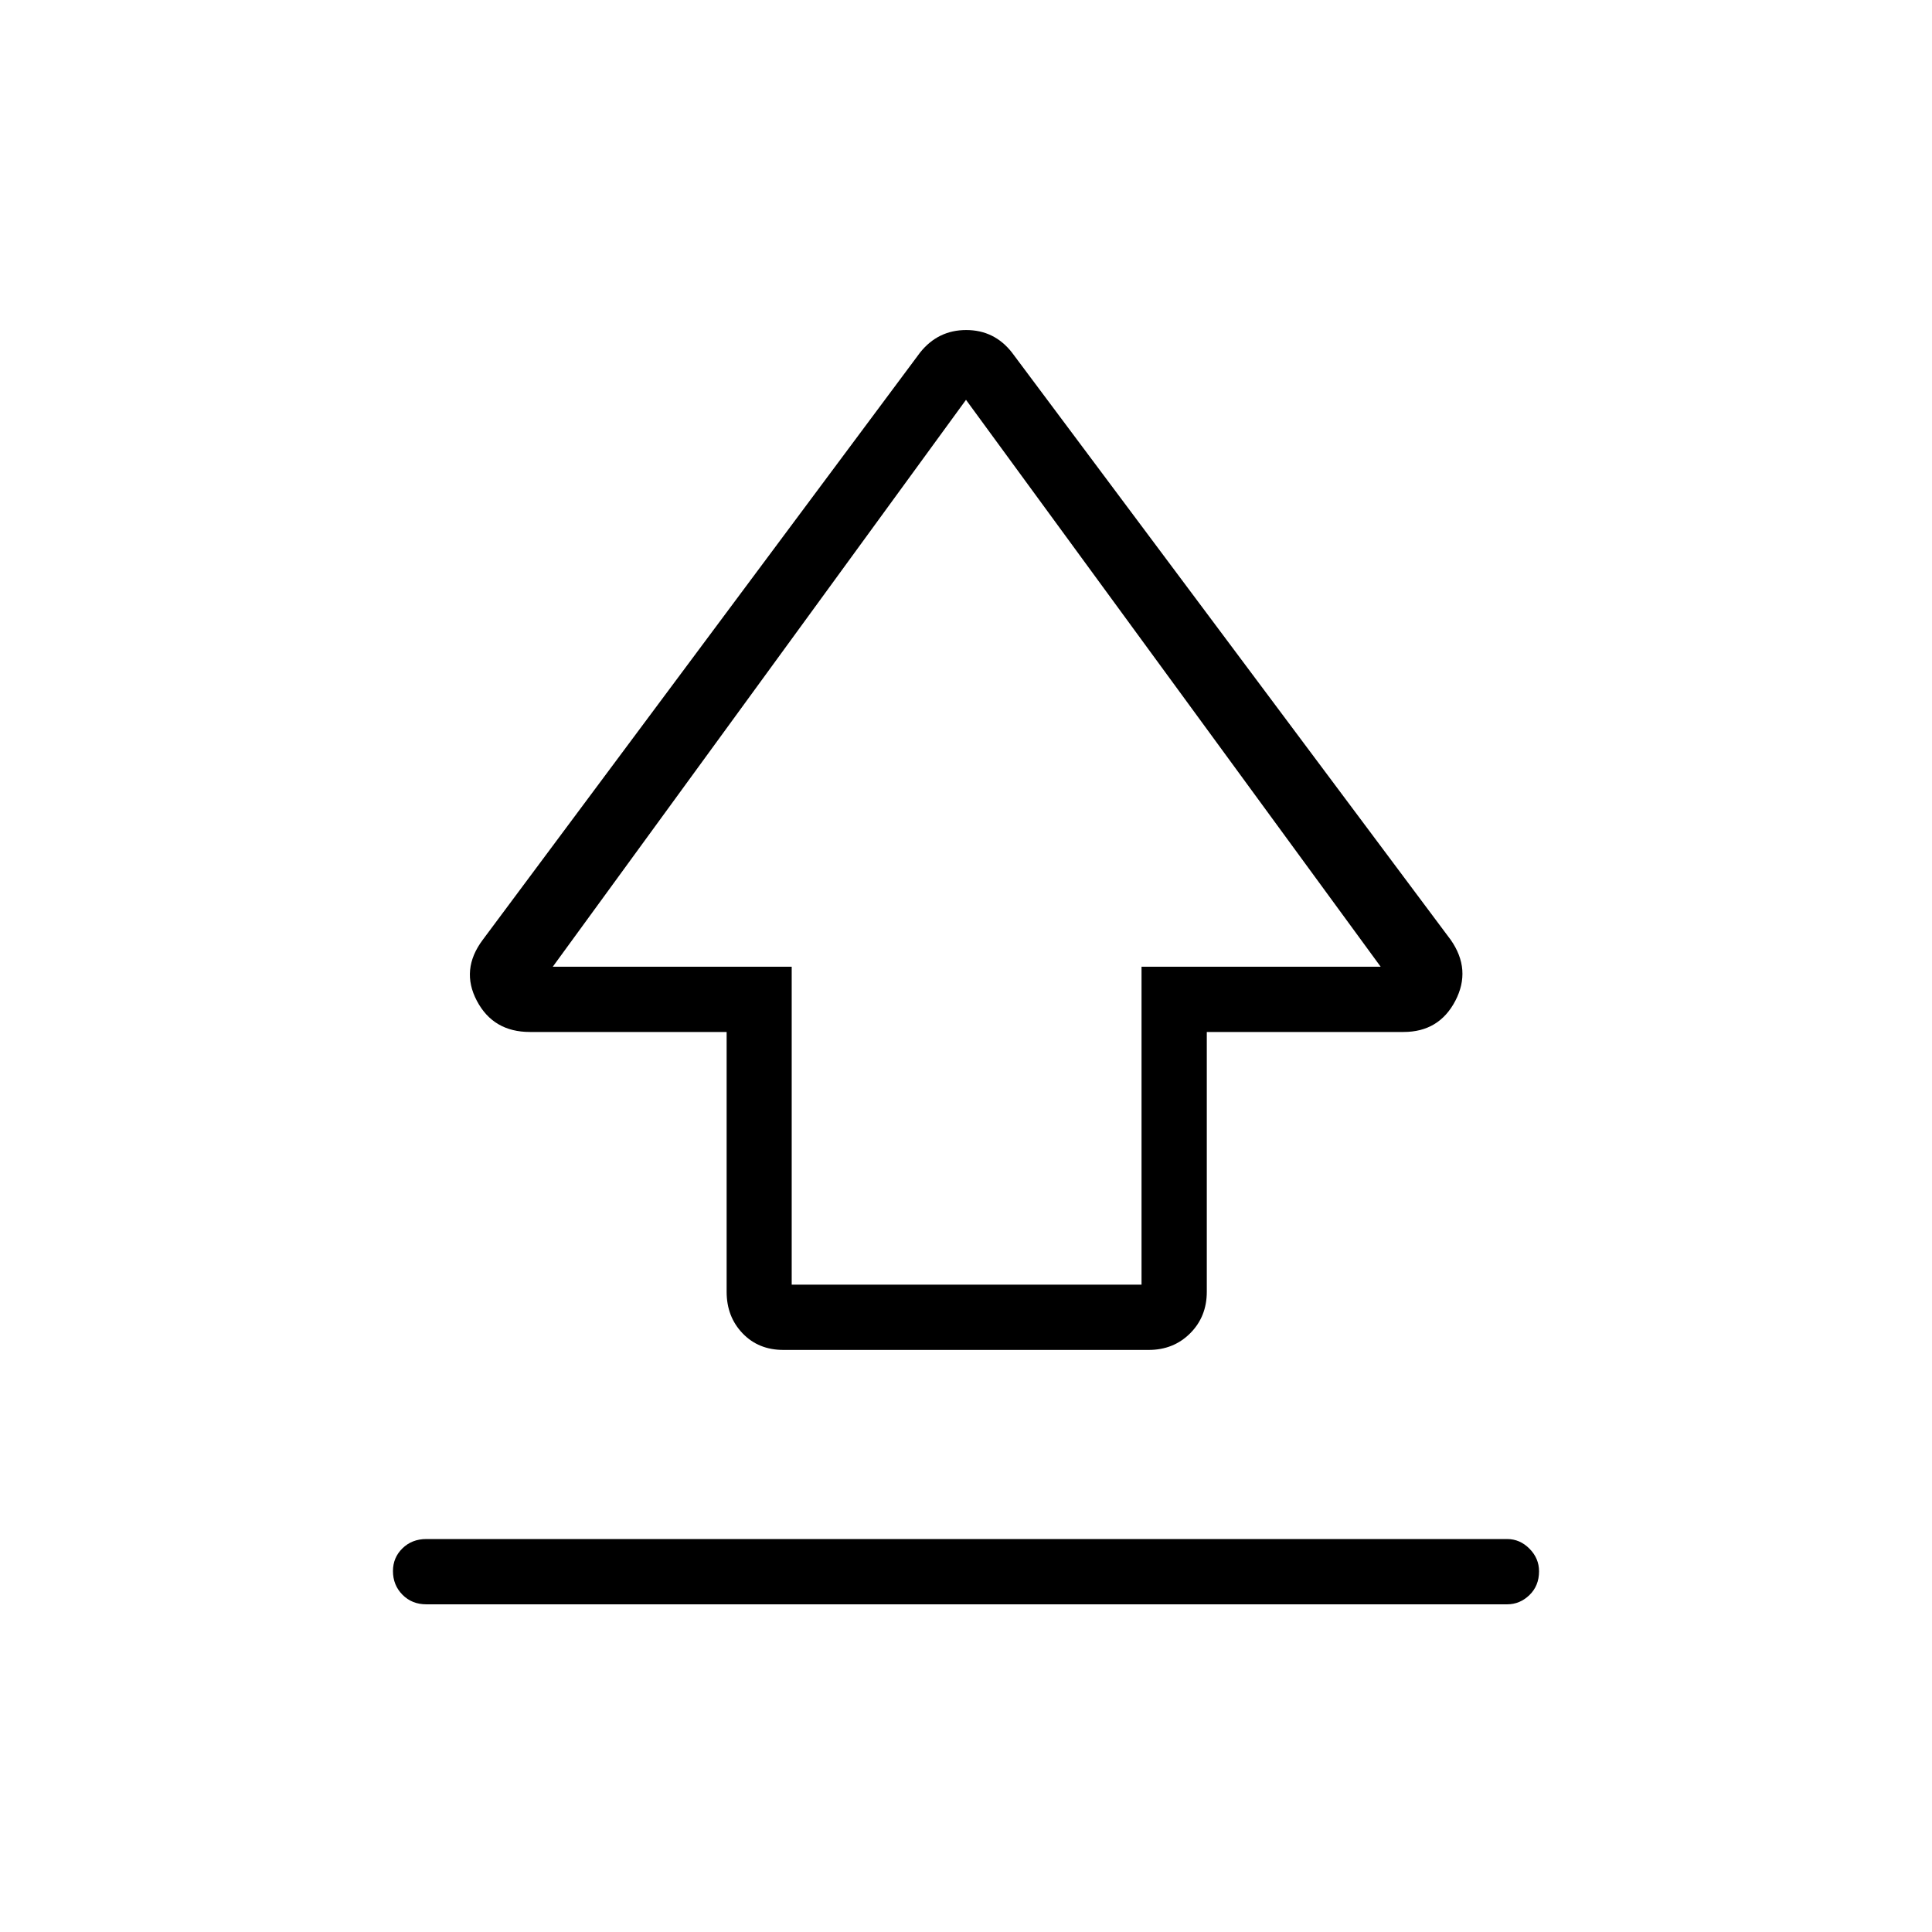 <svg xmlns="http://www.w3.org/2000/svg" height="40" viewBox="0 -960 960 960" width="40"><path d="M361.06-318.11v-129.11h-97.77q-18.17 0-26.34-15.48-8.17-15.48 2.91-30.29l217.35-291.87q8.92-11.15 22.89-11.15 13.96 0 22.71 11.15l218.05 291.87q10.36 14.81 2.28 30.29-8.09 15.48-25.71 15.48h-97.78v129.11q0 12.35-8.26 20.62-8.26 8.26-20.62 8.26H389.23q-12.36 0-20.26-8.26-7.91-8.27-7.91-20.62Zm32.33-3.56h173.83v-157.98h118.82L480-761.33 274.68-479.65h118.71v157.98ZM480-542.24ZM211.83-162.82q-7.13 0-11.85-4.77t-4.72-11.77q0-6.67 4.72-11.28 4.72-4.62 11.85-4.62h537.06q6.35 0 11.1 4.8t4.75 11.22q0 7.19-4.75 11.8-4.75 4.62-11.1 4.62H211.83Z"/></svg>